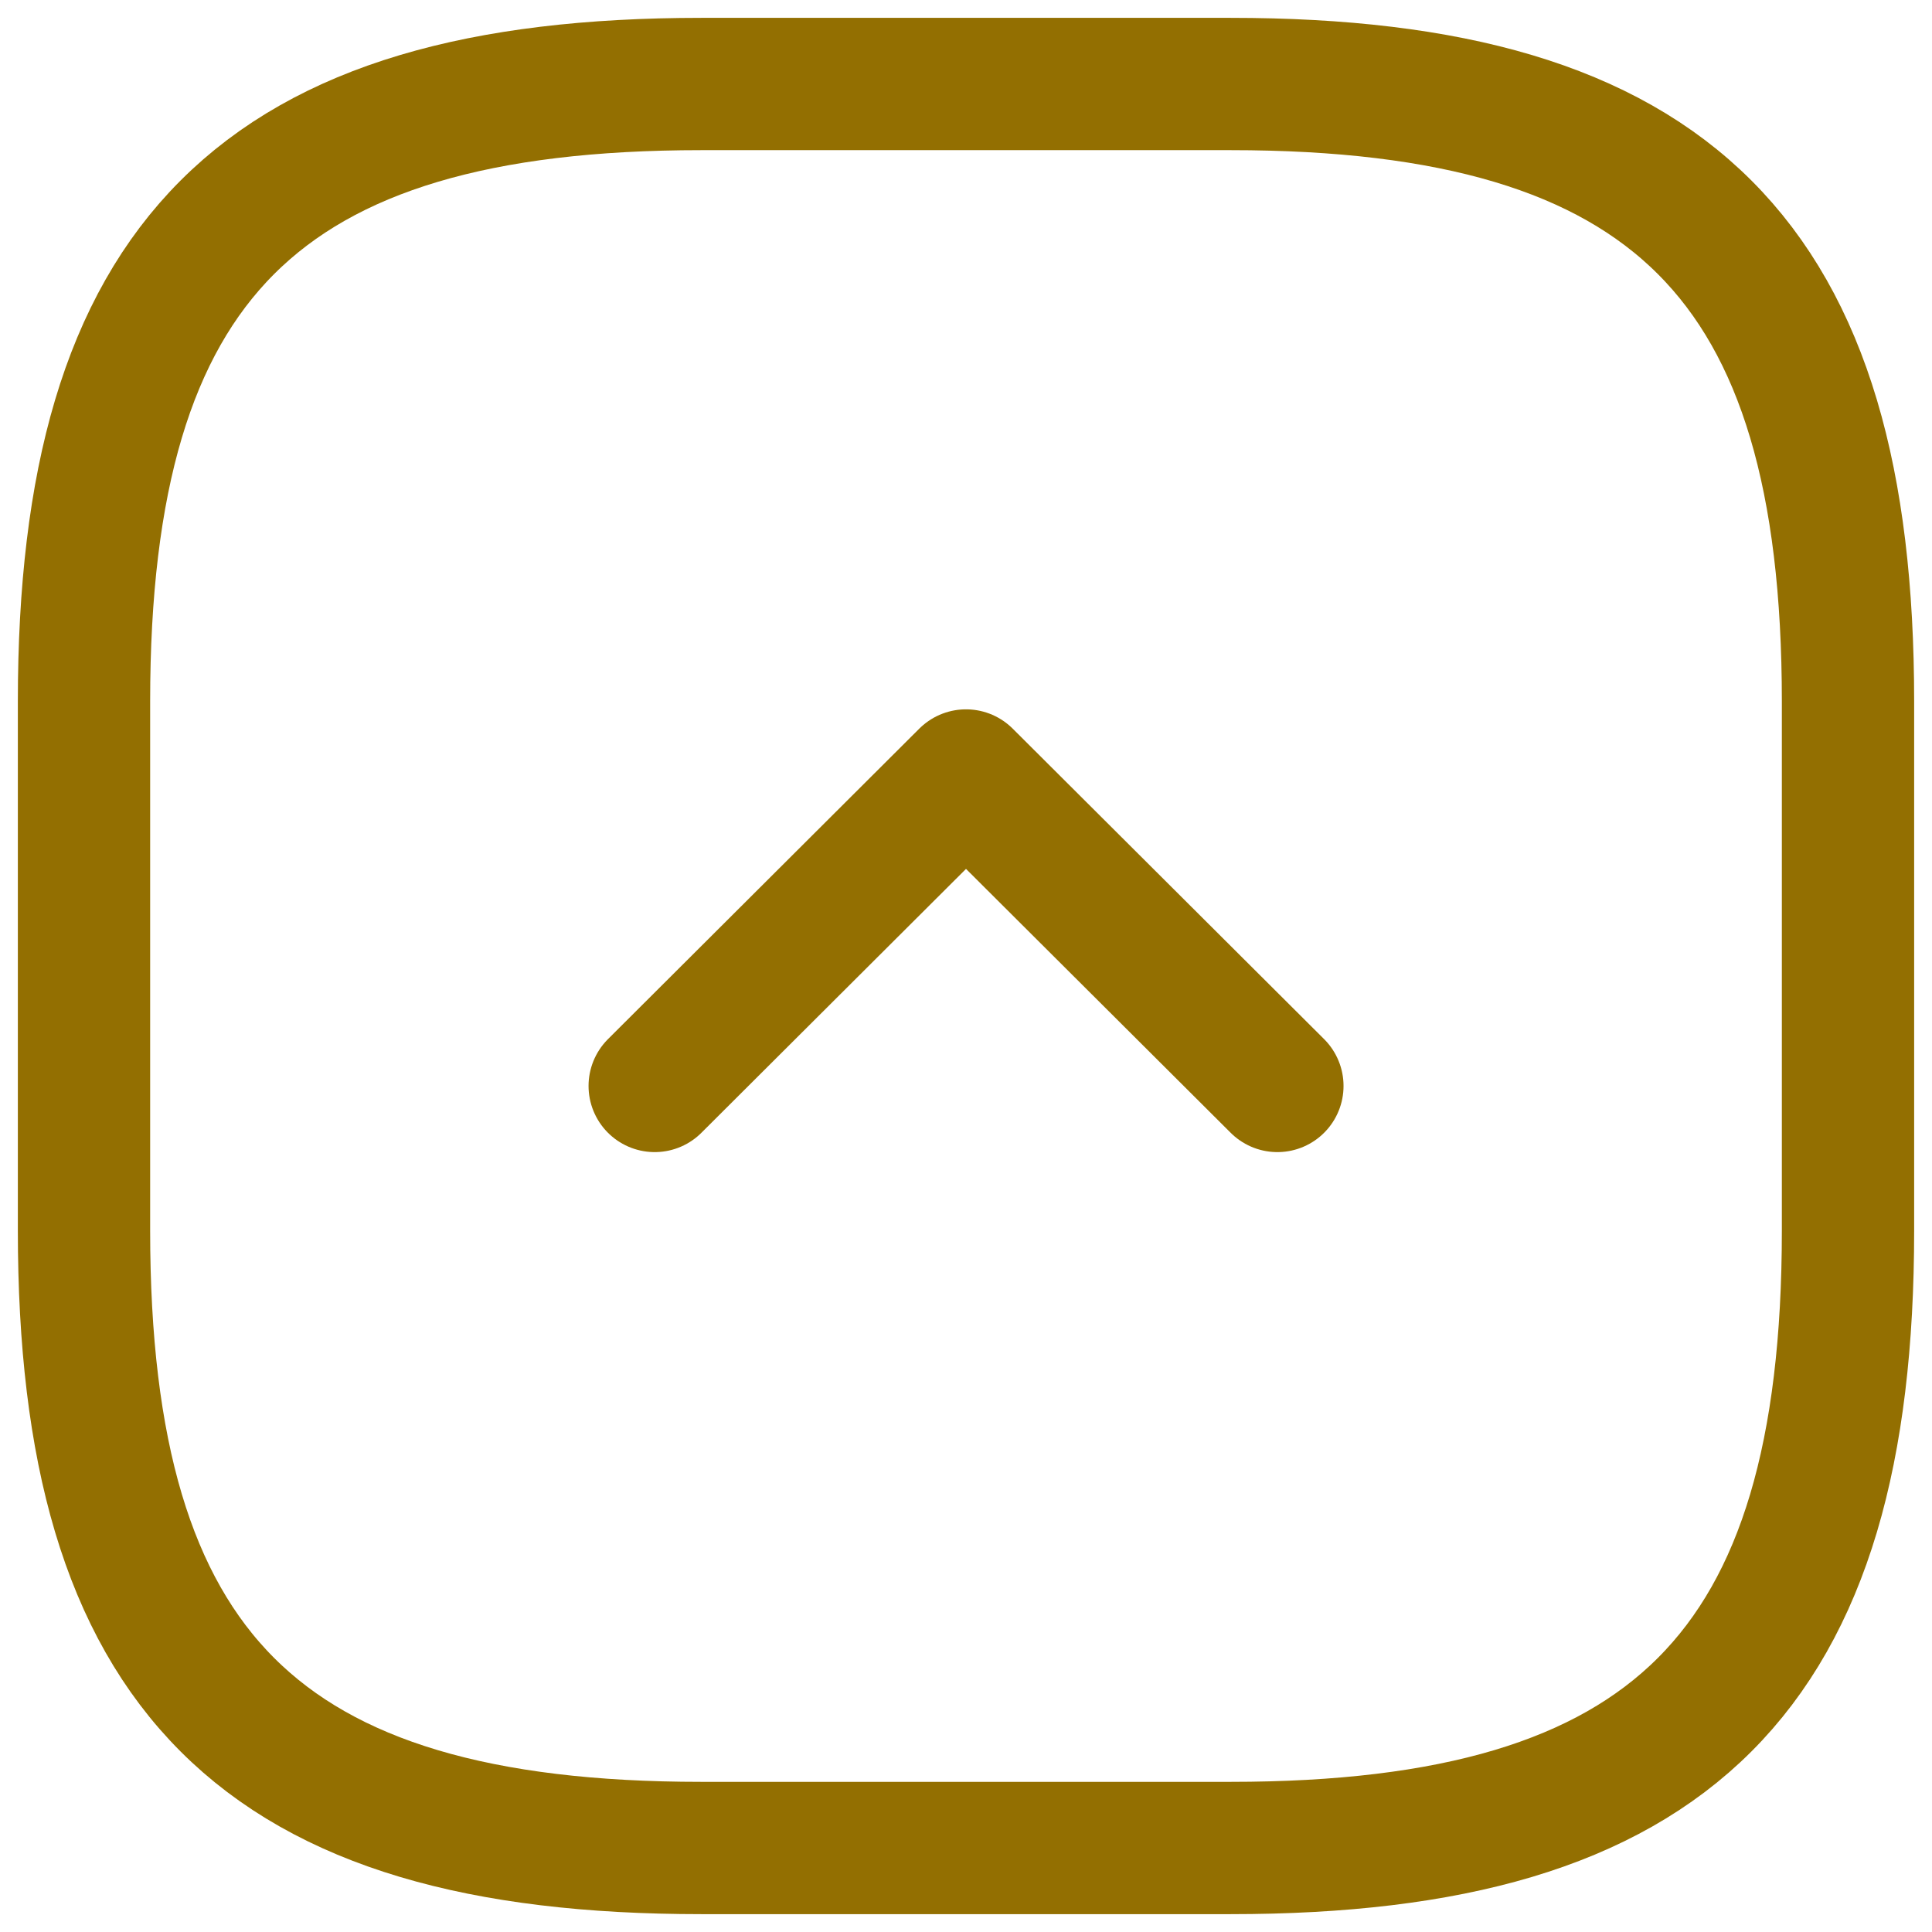 <svg width="23" height="23" viewBox="0 0 23 23" fill="none" xmlns="http://www.w3.org/2000/svg">
<path d="M8.35 1H14.65C19.9 1 22 3.1 22 8.35V14.65C22 19.9 19.9 22 14.65 22H8.35C3.1 22 1 19.9 1 14.65V8.35C1 3.1 3.1 1 8.35 1Z" stroke="#936F01" stroke-width="1.575" stroke-linecap="round" stroke-linejoin="round"/>
<path d="M7.794 12.928L11.5 9.232L15.207 12.928" stroke="#936F01" stroke-width="1.575" stroke-linecap="round" stroke-linejoin="round"/>
</svg>

